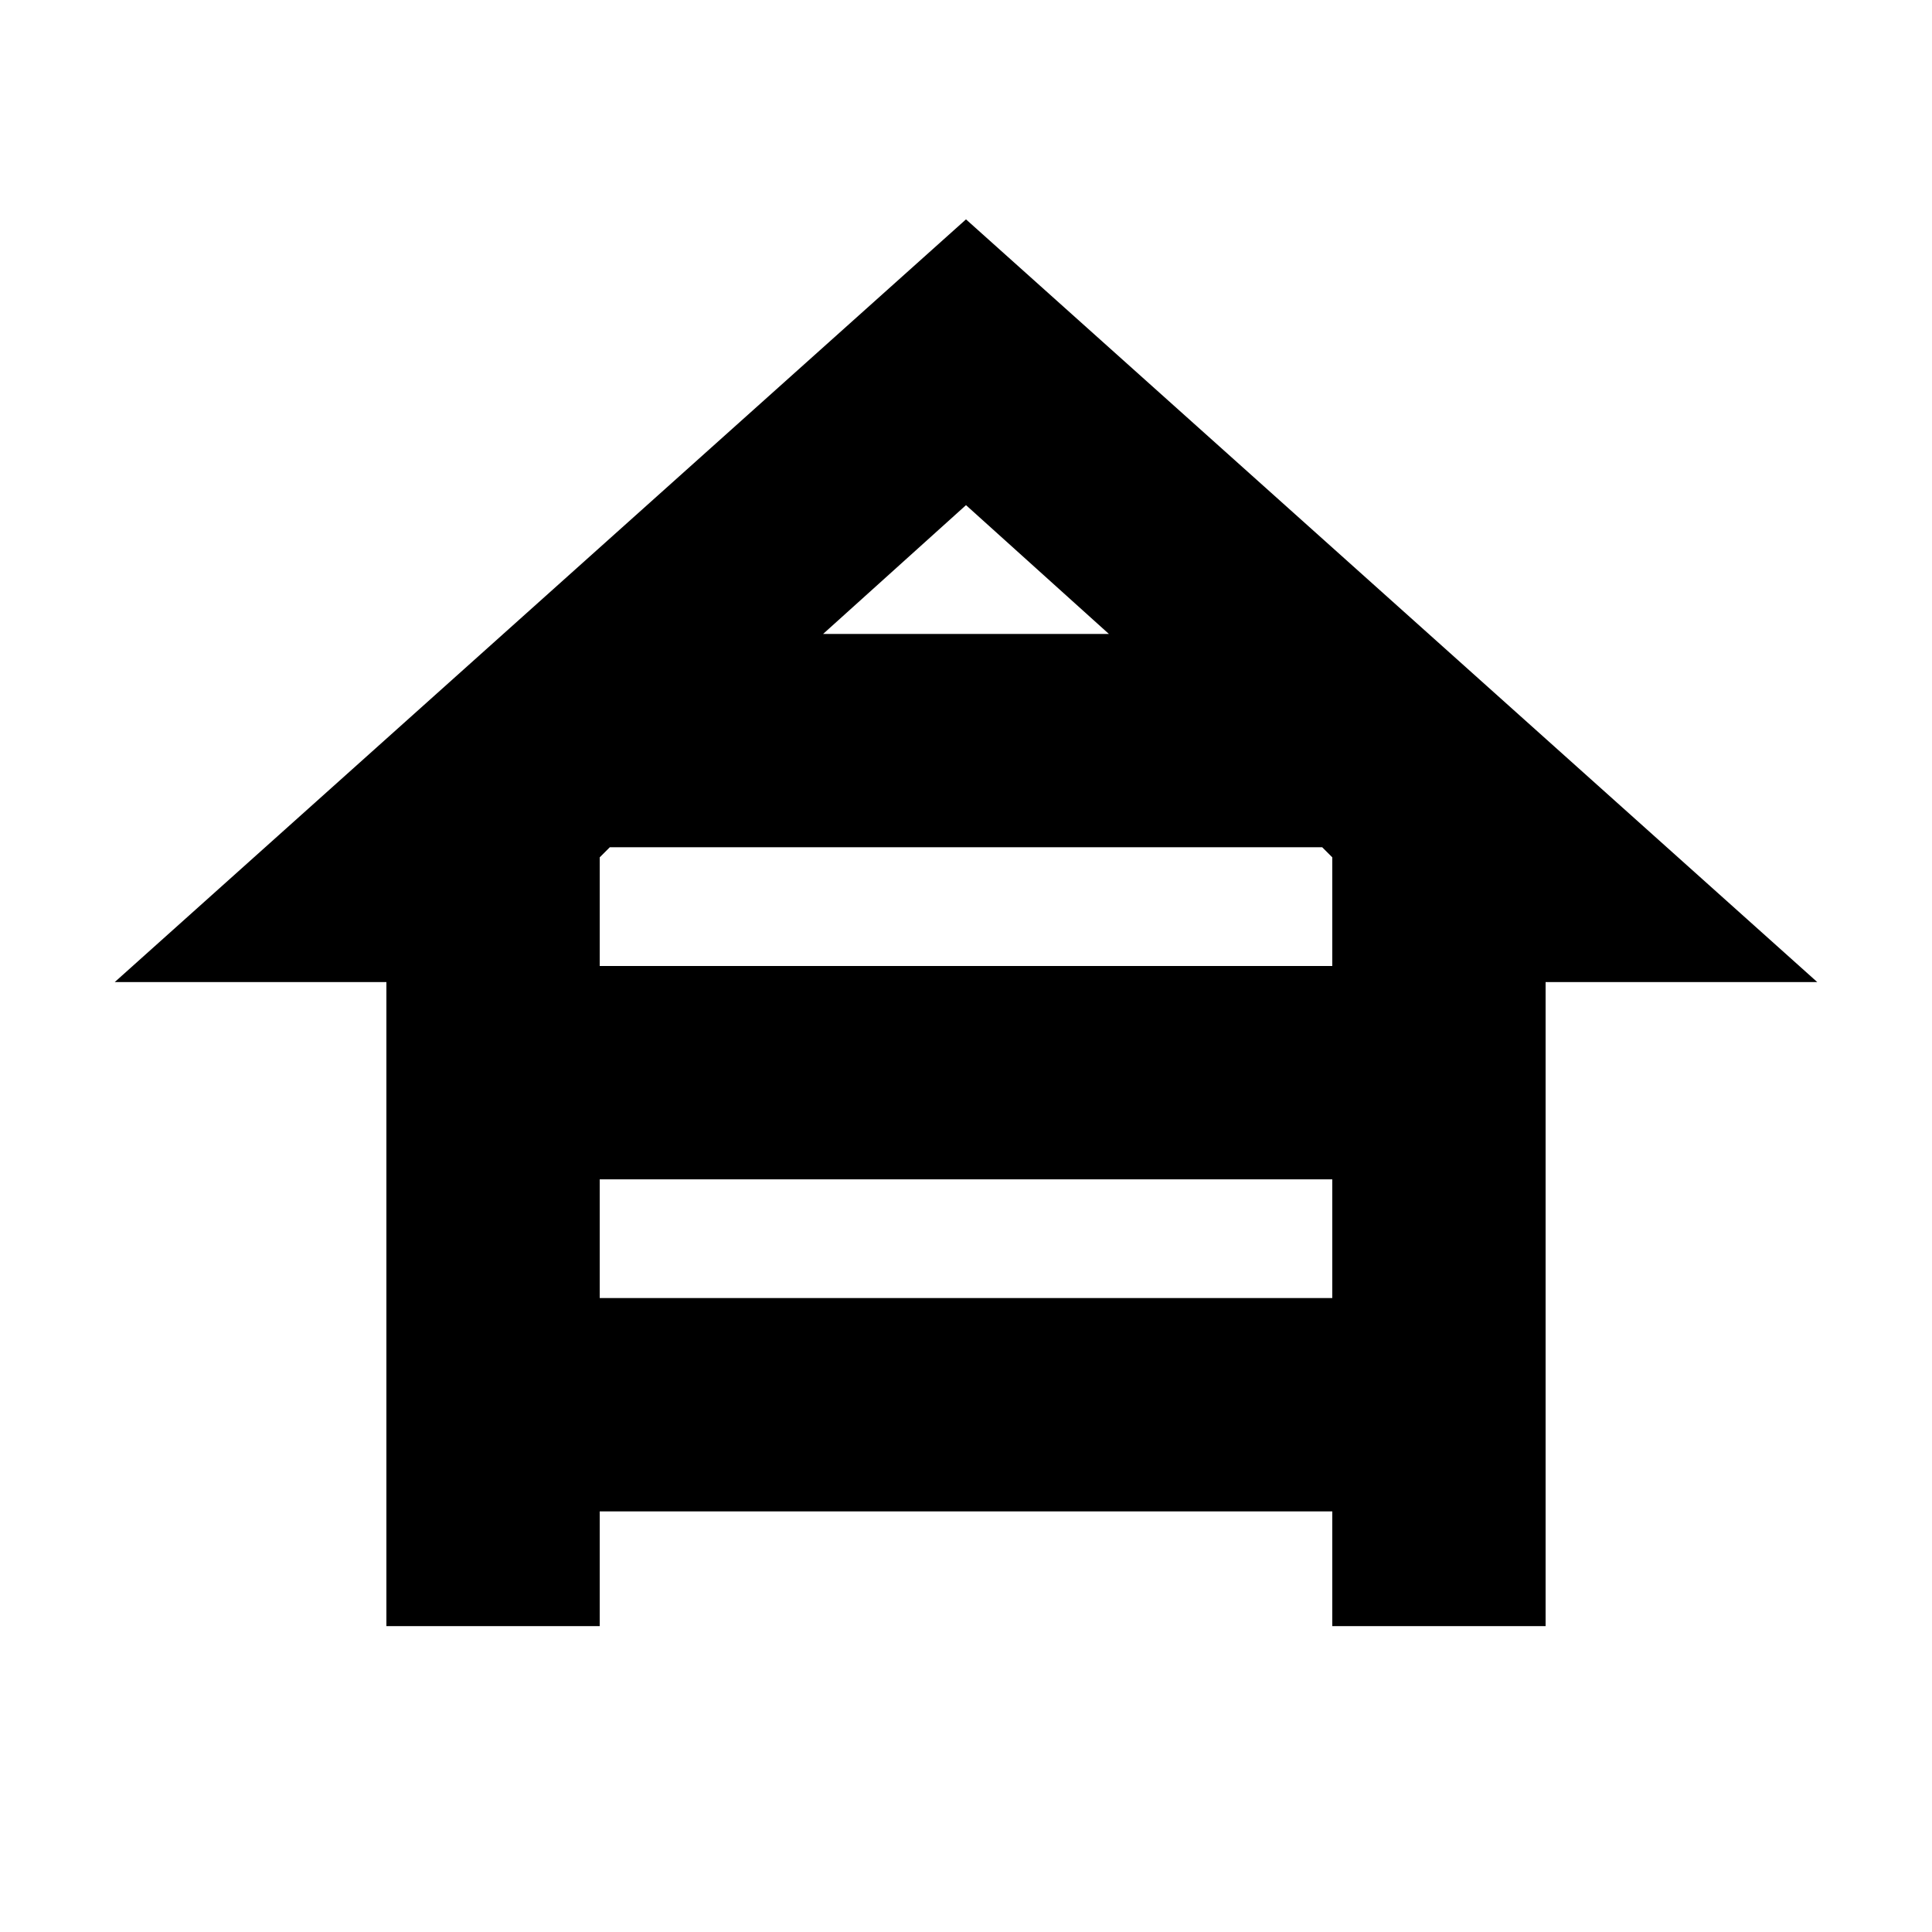 <svg xmlns="http://www.w3.org/2000/svg" height="24" width="24"><path d="M4.8 20.2V12.2H1.425L12 2.725L22.575 12.2H19.2V20.2H16.55V18.775H7.45V20.2ZM10.225 7.875H13.775L12 6.275ZM7.45 12H16.55V10.65L16.425 10.525H7.575L7.45 10.65ZM7.45 16.125H16.55V14.65H7.45Z"/></svg>